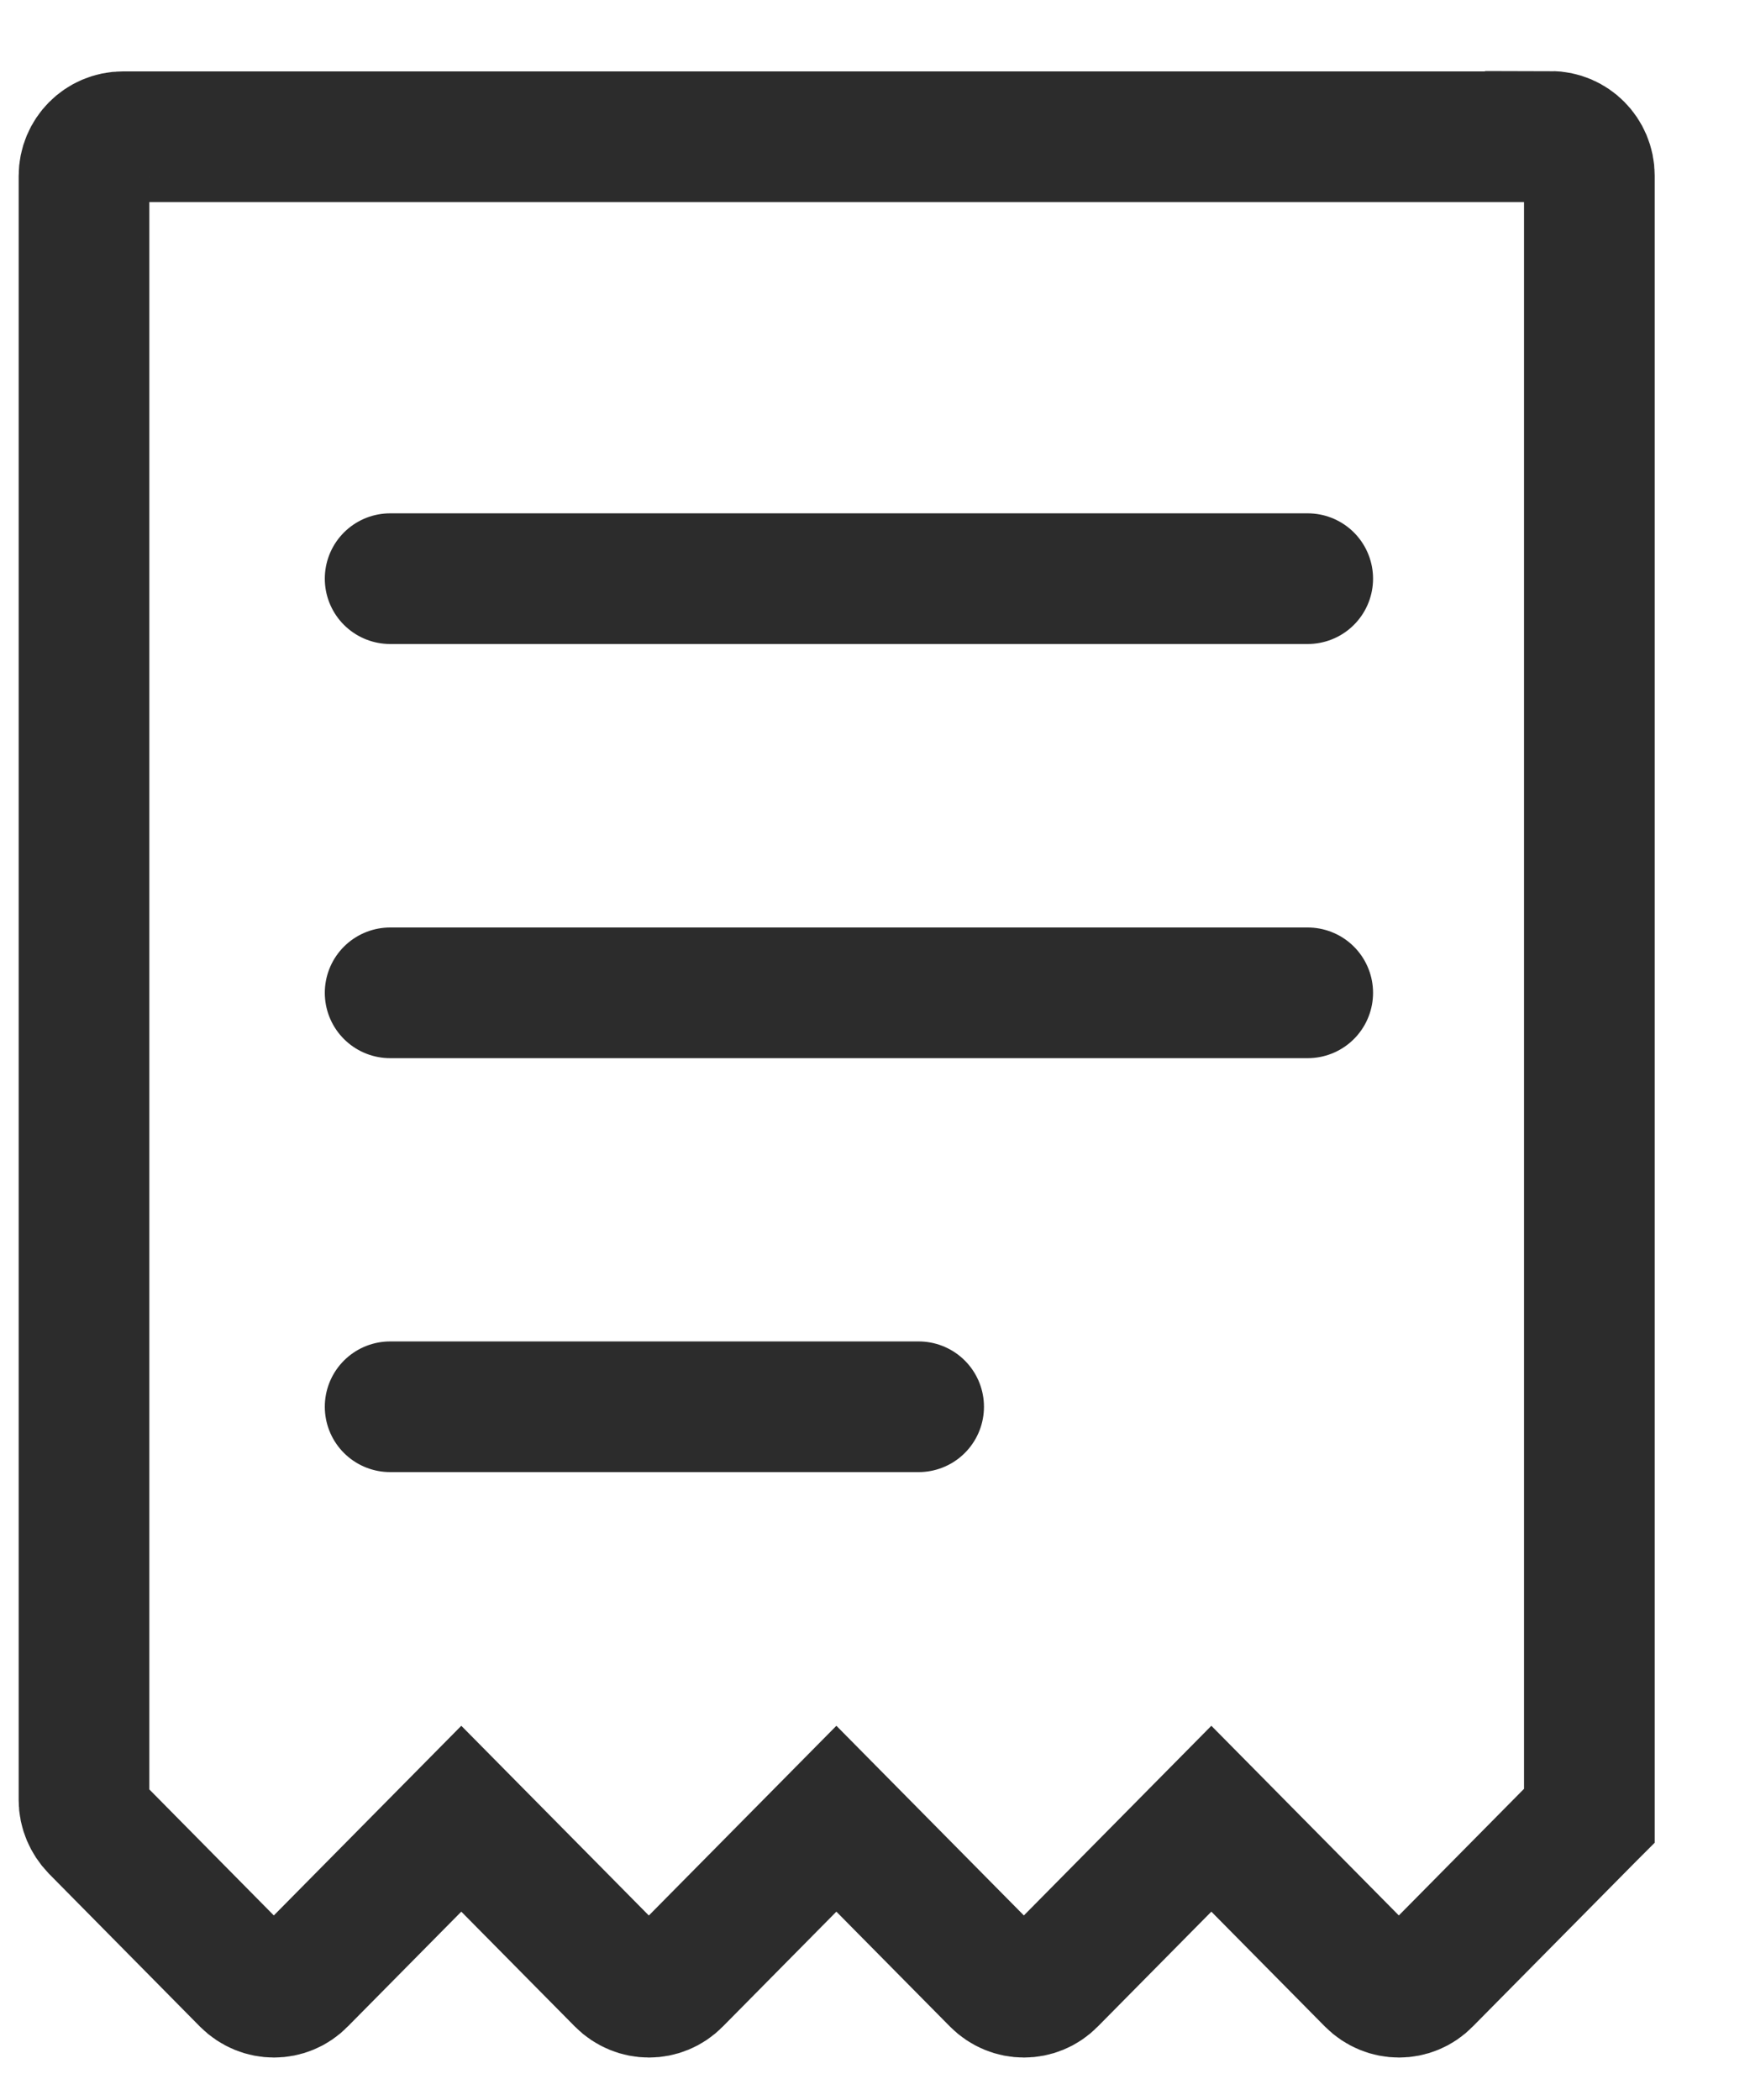 <svg width="15" height="18" viewBox="0 0 15 18" fill="none" xmlns="http://www.w3.org/2000/svg">
<path d="M13.289 1.169C13.474 1.169 13.623 1.32 13.623 1.505V15.563L13.617 15.569L12.225 16.977C12.097 17.109 11.887 17.109 11.755 16.977L10.383 15.589L9.011 16.977C8.882 17.109 8.672 17.109 8.541 16.977L7.169 15.589L5.797 16.977C5.668 17.109 5.458 17.109 5.326 16.977L3.954 15.589L2.582 16.977C2.454 17.109 2.244 17.109 2.112 16.977L0.818 15.667C0.757 15.603 0.72 15.519 0.72 15.429V1.508C0.72 1.323 0.869 1.172 1.054 1.172H13.289V1.169Z" stroke="#2C2C2C" stroke-width="1.12" stroke-miterlimit="10"/>
<path d="M3.344 12.058H7.874" stroke="#2C2C2C" stroke-width="1.12" stroke-miterlimit="10" stroke-linecap="round" stroke-linejoin="round"/>
<path d="M3.344 8.51H11.209" stroke="#2C2C2C" stroke-width="1.12" stroke-miterlimit="10" stroke-linecap="round" stroke-linejoin="round"/>
<path d="M3.344 4.96H11.209" stroke="#2C2C2C" stroke-width="1.12" stroke-miterlimit="10" stroke-linecap="round" stroke-linejoin="round"/>
</svg>
